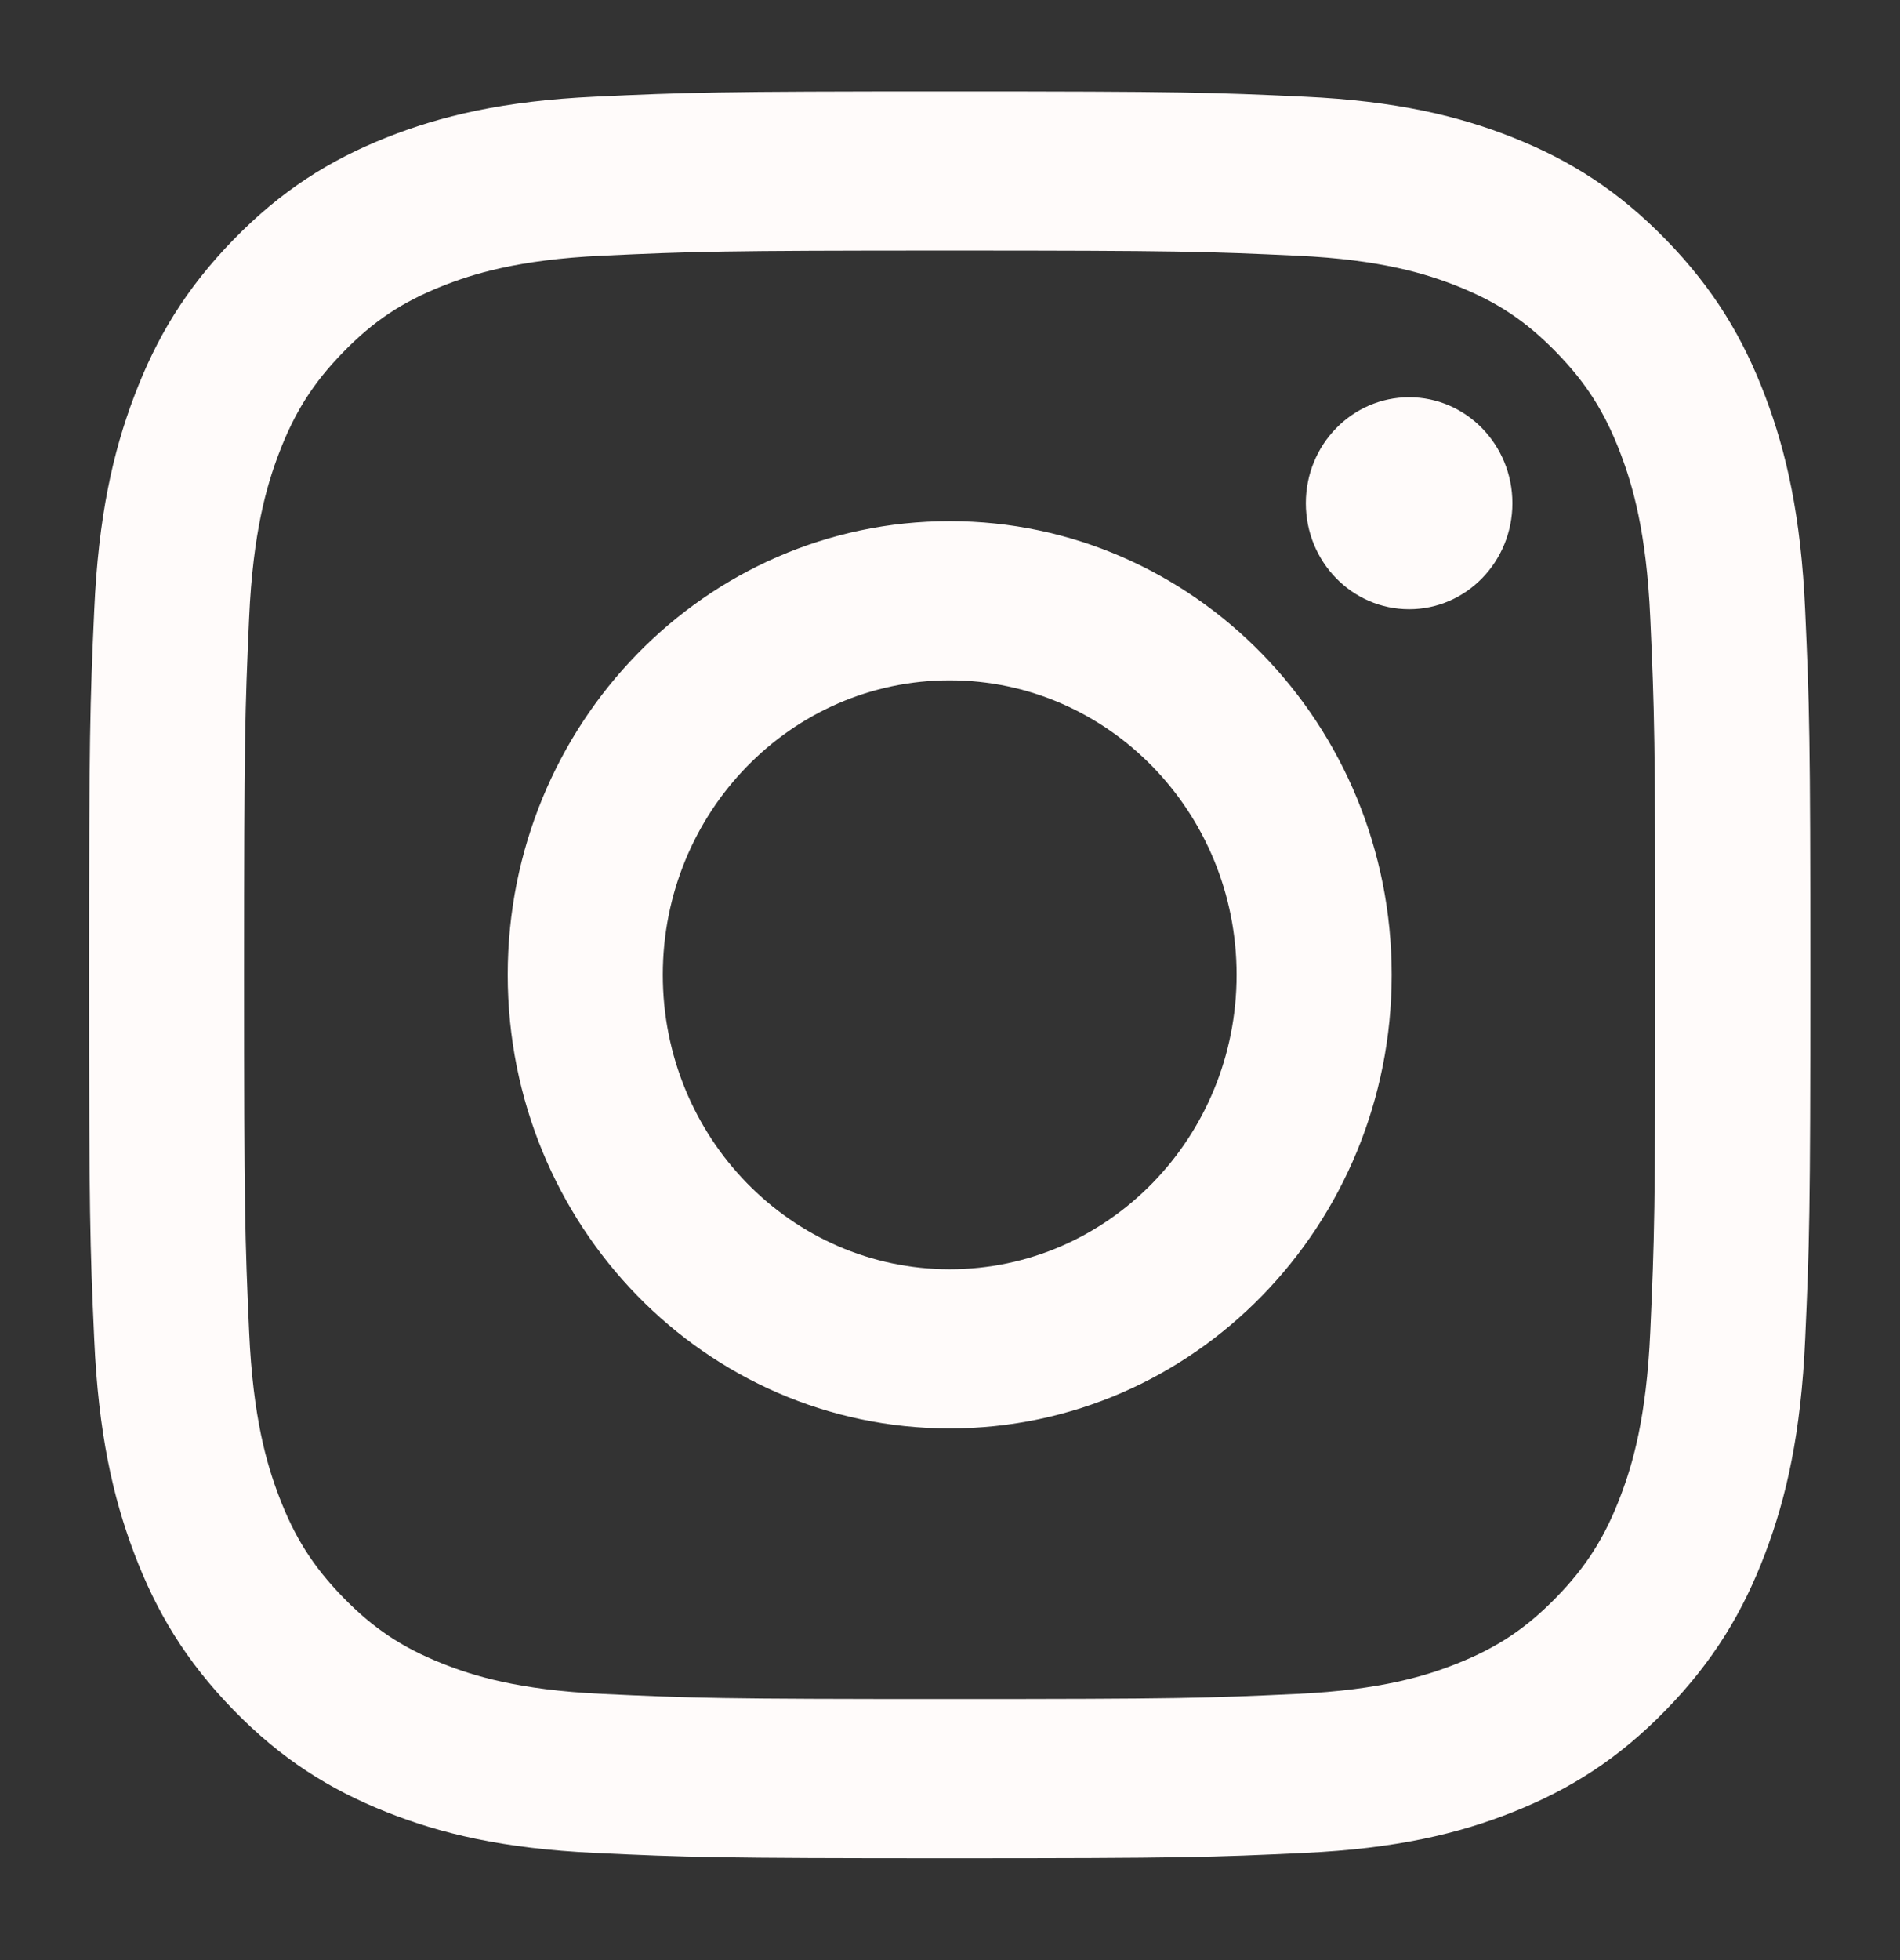 <svg width="32" height="33" viewBox="0 0 32 33" fill="none" xmlns="http://www.w3.org/2000/svg">
<rect x="0" y="0" width="32" height="33" fill="#333333" stroke="none"/>
<path fill-rule="evenodd" clip-rule="evenodd" d="M10.018 1.628C11.565 1.556 12.058 1.539 15.995 1.539C19.932 1.539 20.425 1.556 21.971 1.628C23.514 1.7 24.568 1.952 25.49 2.319C26.443 2.699 27.252 3.208 28.058 4.035C28.863 4.862 29.359 5.691 29.729 6.669C30.088 7.615 30.333 8.696 30.403 10.28C30.474 11.866 30.49 12.372 30.49 16.412C30.49 20.451 30.474 20.958 30.403 22.544C30.333 24.127 30.088 25.208 29.729 26.154C29.359 27.132 28.863 27.962 28.058 28.789C27.252 29.616 26.443 30.124 25.49 30.504C24.568 30.872 23.514 31.123 21.971 31.195C20.425 31.268 19.932 31.285 15.995 31.285C12.058 31.285 11.565 31.268 10.018 31.195C8.476 31.123 7.422 30.872 6.5 30.504C5.547 30.124 4.738 29.616 3.932 28.789C3.127 27.962 2.631 27.132 2.261 26.154C1.902 25.208 1.657 24.127 1.587 22.544C1.516 20.958 1.5 20.451 1.5 16.412C1.5 12.372 1.516 11.866 1.587 10.28C1.657 8.696 1.902 7.615 2.261 6.669C2.631 5.691 3.127 4.862 3.932 4.035C4.738 3.208 5.547 2.699 6.5 2.319C7.422 1.952 8.476 1.7 10.018 1.628ZM24.544 4.817C24.033 4.614 23.266 4.371 21.852 4.305C20.324 4.234 19.865 4.218 15.995 4.218C12.124 4.218 11.666 4.234 10.137 4.305C8.724 4.371 7.957 4.614 7.446 4.817C6.769 5.087 6.286 5.409 5.779 5.93C5.272 6.45 4.958 6.946 4.695 7.64C4.496 8.164 4.26 8.952 4.196 10.402C4.126 11.97 4.111 12.441 4.111 16.412C4.111 20.383 4.126 20.854 4.196 22.422C4.26 23.872 4.496 24.66 4.695 25.183C4.958 25.878 5.272 26.373 5.779 26.894C6.286 27.414 6.769 27.736 7.446 28.006C7.957 28.21 8.724 28.452 10.137 28.518C11.666 28.59 12.124 28.605 15.995 28.605C19.866 28.605 20.324 28.59 21.852 28.518C23.266 28.452 24.033 28.21 24.544 28.006C25.221 27.736 25.703 27.414 26.211 26.894C26.718 26.373 27.032 25.878 27.295 25.183C27.494 24.66 27.73 23.872 27.794 22.422C27.864 20.854 27.879 20.383 27.879 16.412C27.879 12.441 27.864 11.97 27.794 10.402C27.73 8.952 27.494 8.164 27.295 7.64C27.032 6.946 26.718 6.45 26.211 5.93C25.703 5.409 25.221 5.087 24.544 4.817ZM15.995 8.774C11.884 8.774 8.551 12.194 8.551 16.412C8.551 20.63 11.884 24.049 15.995 24.049C20.106 24.049 23.439 20.63 23.439 16.412C23.439 12.194 20.106 8.774 15.995 8.774ZM11.163 16.412C11.163 19.15 13.326 21.369 15.995 21.369C18.663 21.369 20.827 19.15 20.827 16.412C20.827 13.674 18.663 11.454 15.995 11.454C13.326 11.454 11.163 13.674 11.163 16.412ZM23.733 10.257C24.693 10.257 25.472 9.458 25.472 8.472C25.472 7.487 24.693 6.688 23.733 6.688C22.772 6.688 21.993 7.487 21.993 8.472C21.993 9.458 22.772 10.257 23.733 10.257Z" fill="#FFFBFA"/>
</svg>
